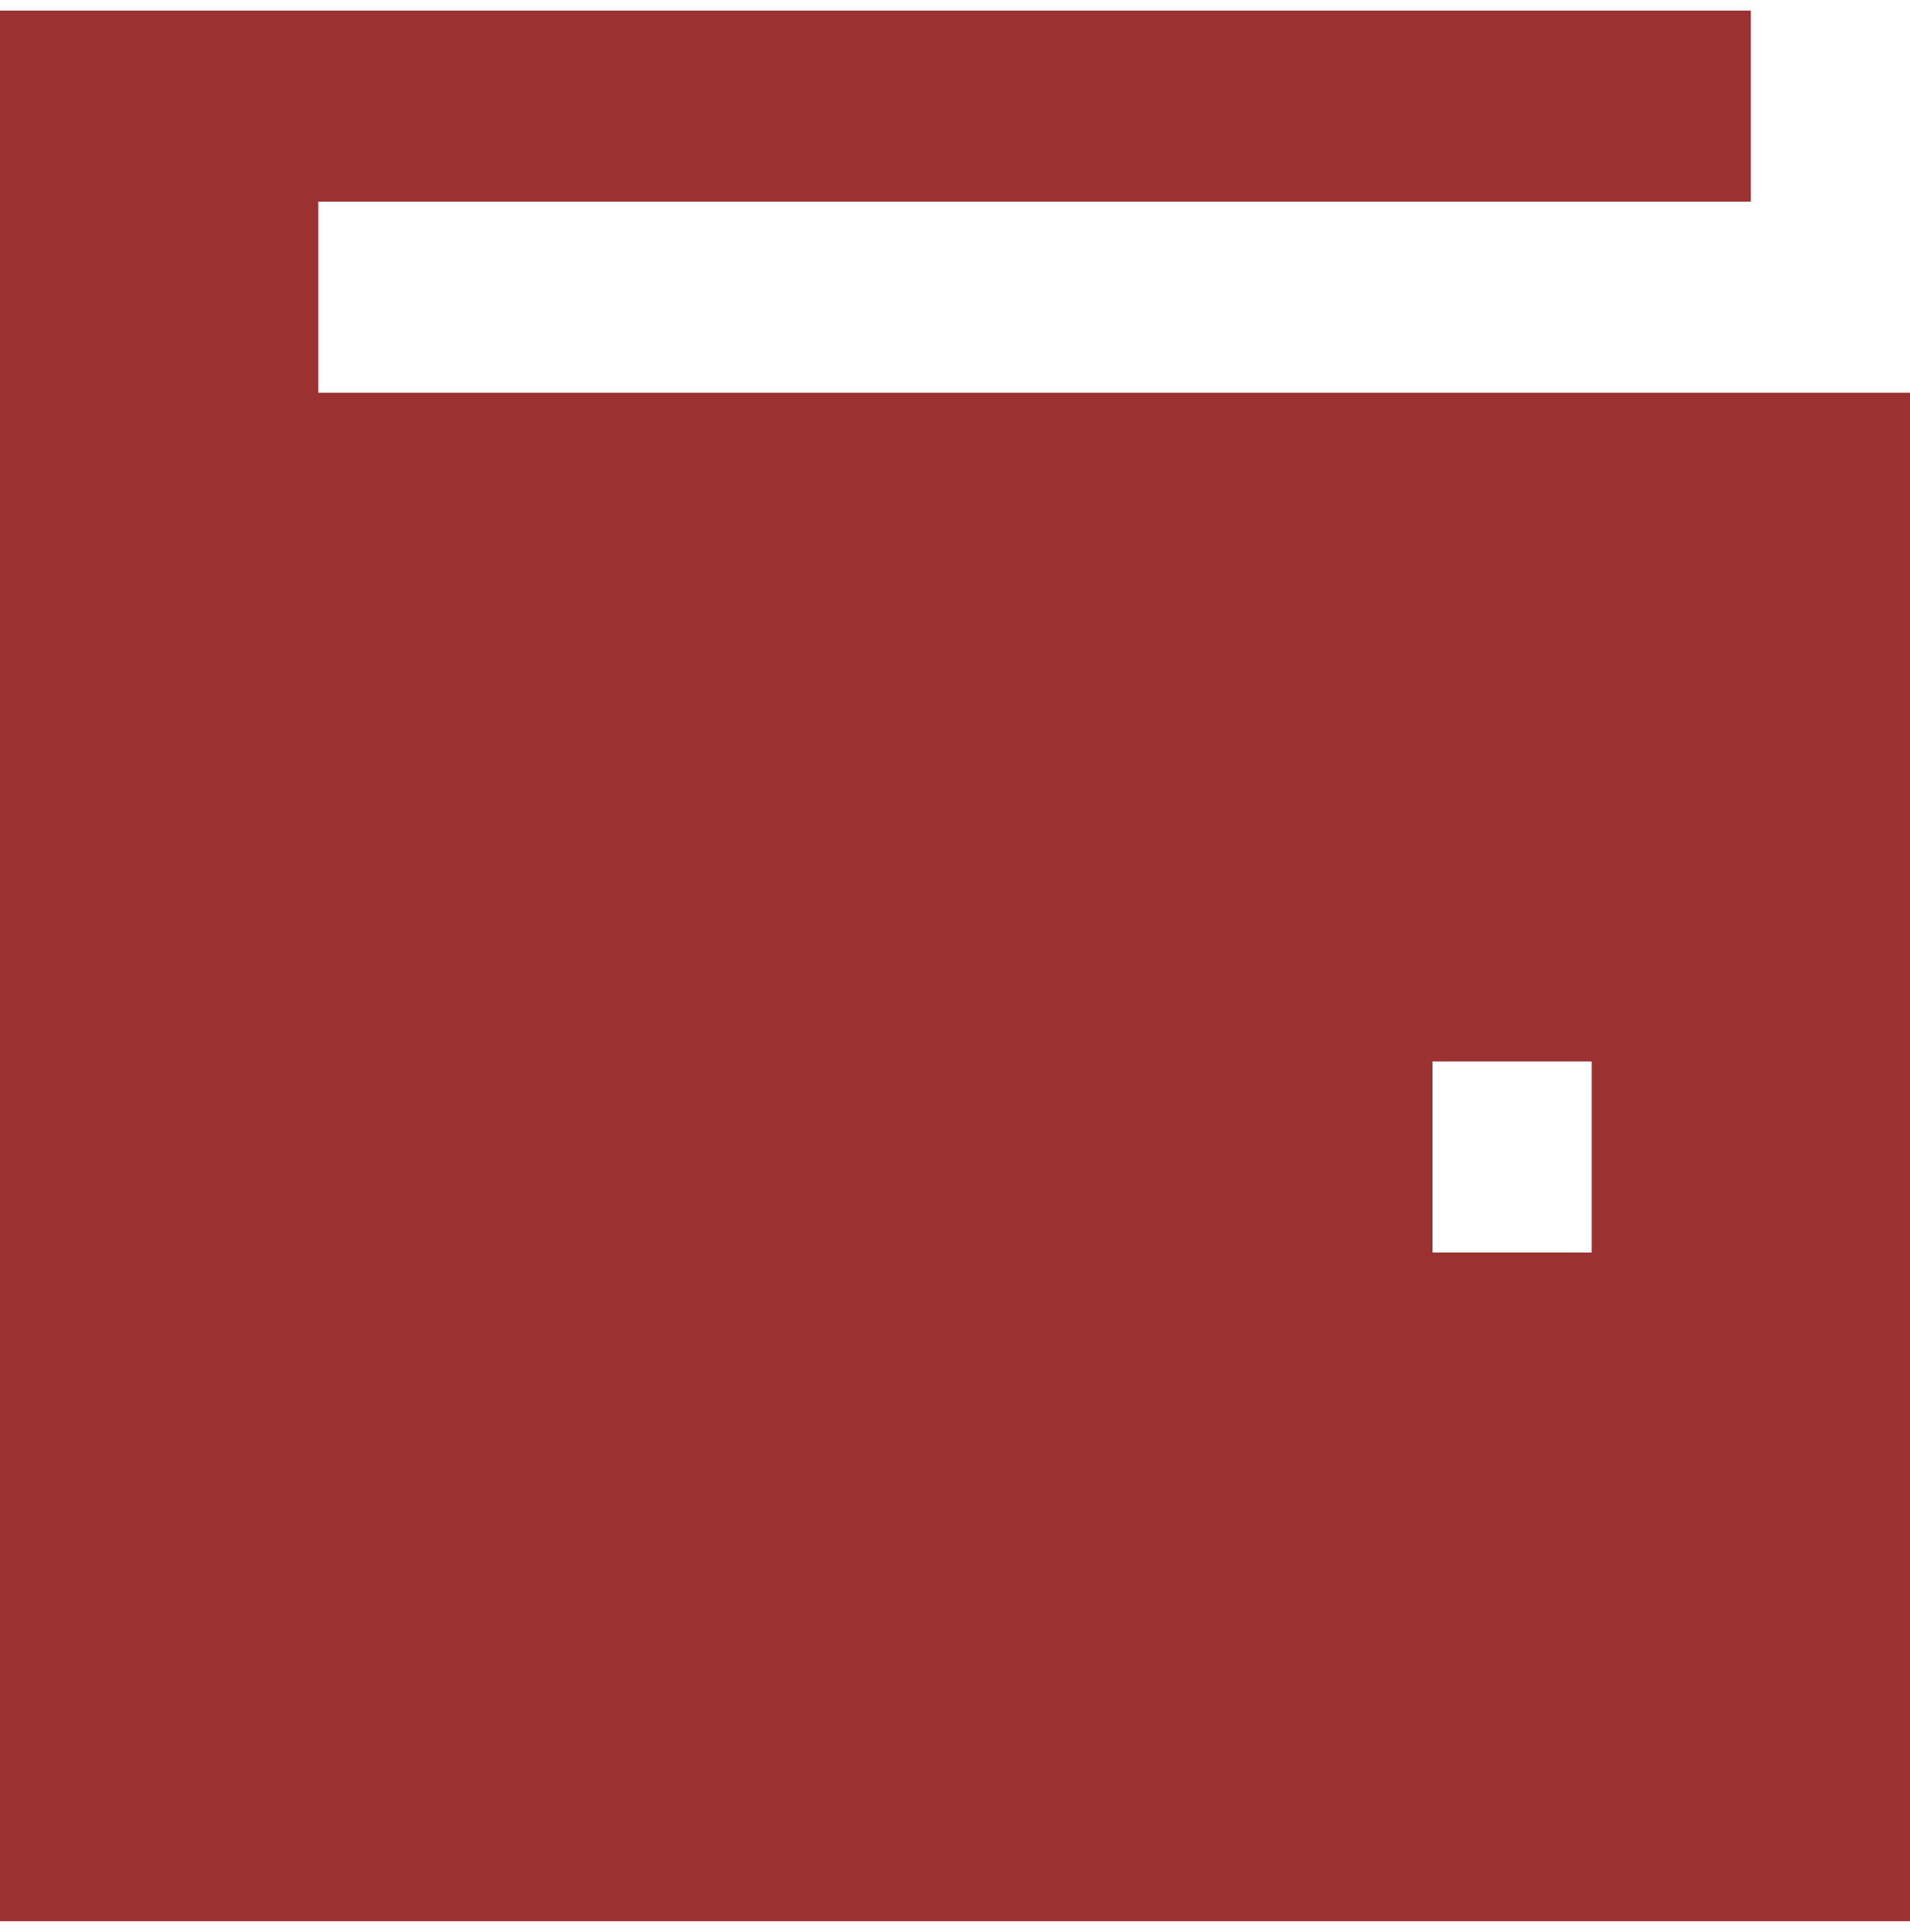 <svg width="90" height="91" viewBox="0 0 90 91" fill="none" xmlns="http://www.w3.org/2000/svg">
<g id="icon4/payment" clip-path="url(#clip0_630_3498)">
<path id="Vector" d="M15 9.5H82.5V0.5H2.38418e-07C2.38418e-07 0.5 5.96046e-06 6.556 5.96046e-06 14V77C5.96046e-06 84.444 0 90.5 0 90.5H90V18.5H15V9.5ZM67.5 50H75V59H67.5V50Z" fill="#9C3131"/>
</g>
<defs>
<clipPath id="clip0_630_3498">
<rect width="90" height="90" fill="white" transform="translate(0 0.5)"/>
</clipPath>
</defs>
</svg>
